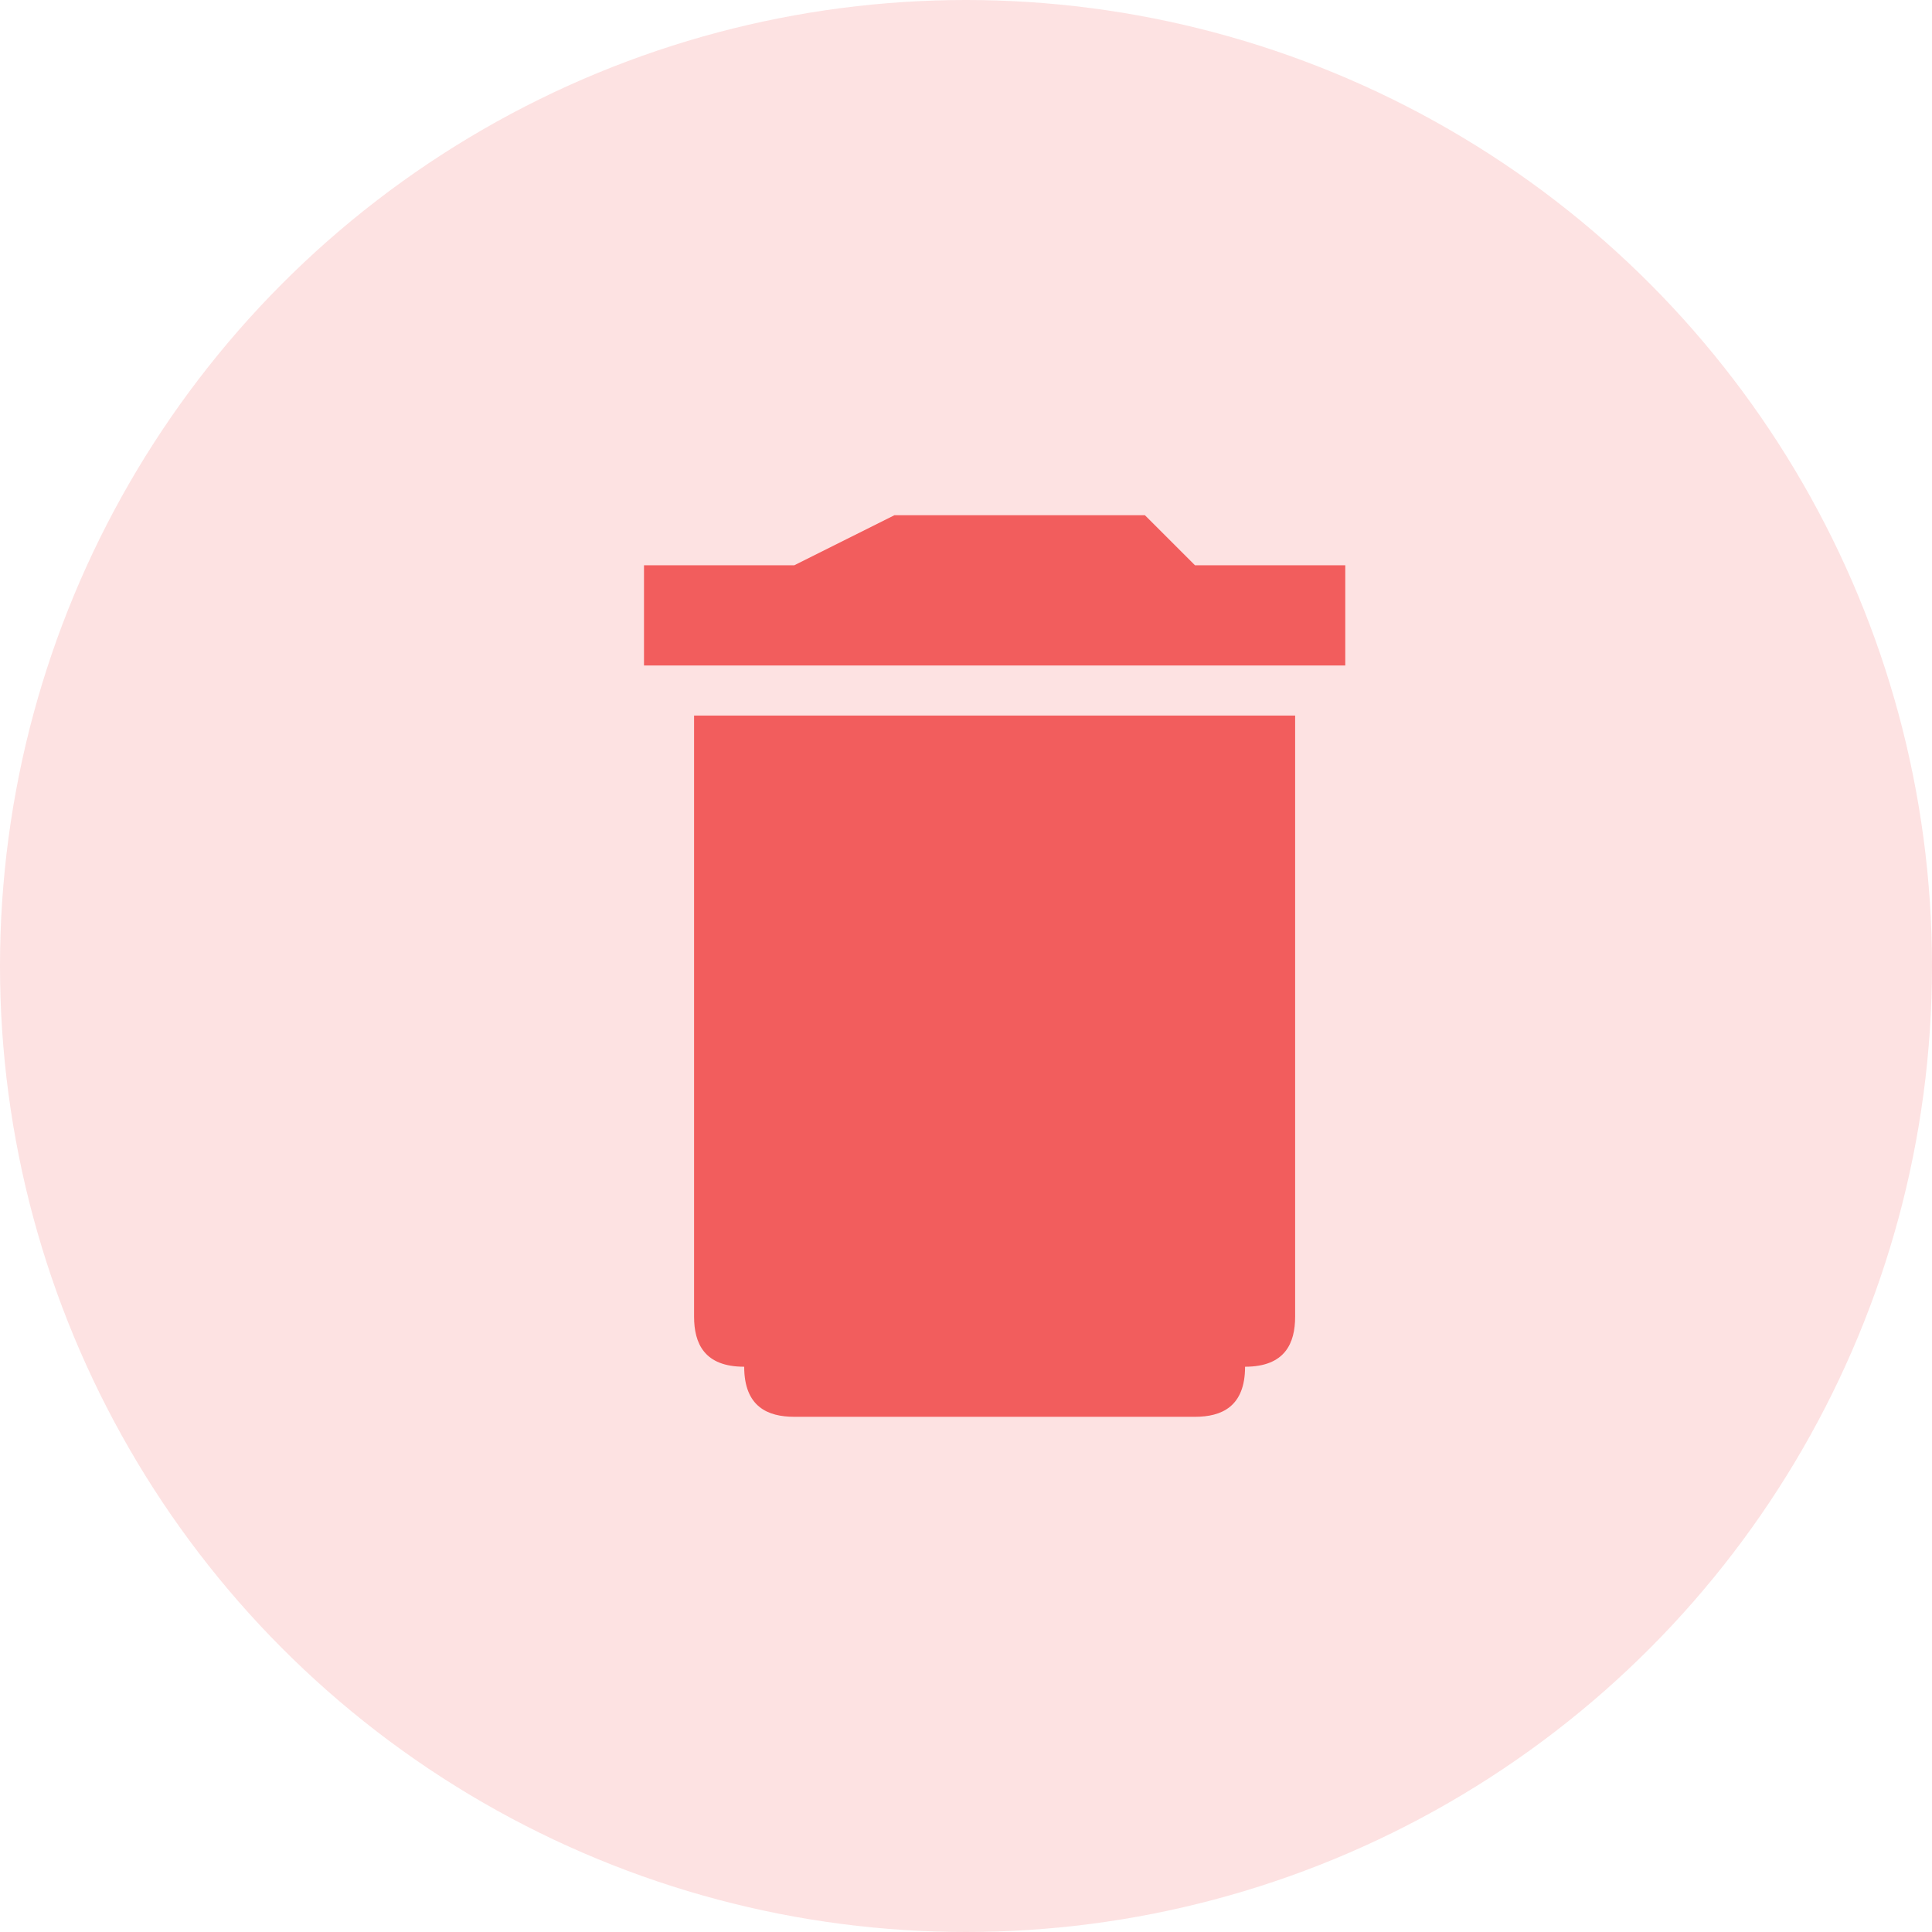 <svg width="36" height="36" xmlns="http://www.w3.org/2000/svg">
    <g fill="none" fill-rule="evenodd">
        <circle fill="#FDE2E2" cx="18" cy="18" r="18"/>
        <path d="M25.067 12.4v-1.867h-2.8l-.934-.933h-4.666l-1.867.933H12V12.4h13.067zm-2.8 14c.492 0 .933-.186.933-.933.747 0 .933-.44.933-.934v-11.2h-11.2v11.2c0 .495.187.935.934.934 0 .747.44.933.933.933h7.467z" fill="#F25D5D" fill-rule="nonzero"/>
    </g>
</svg>
